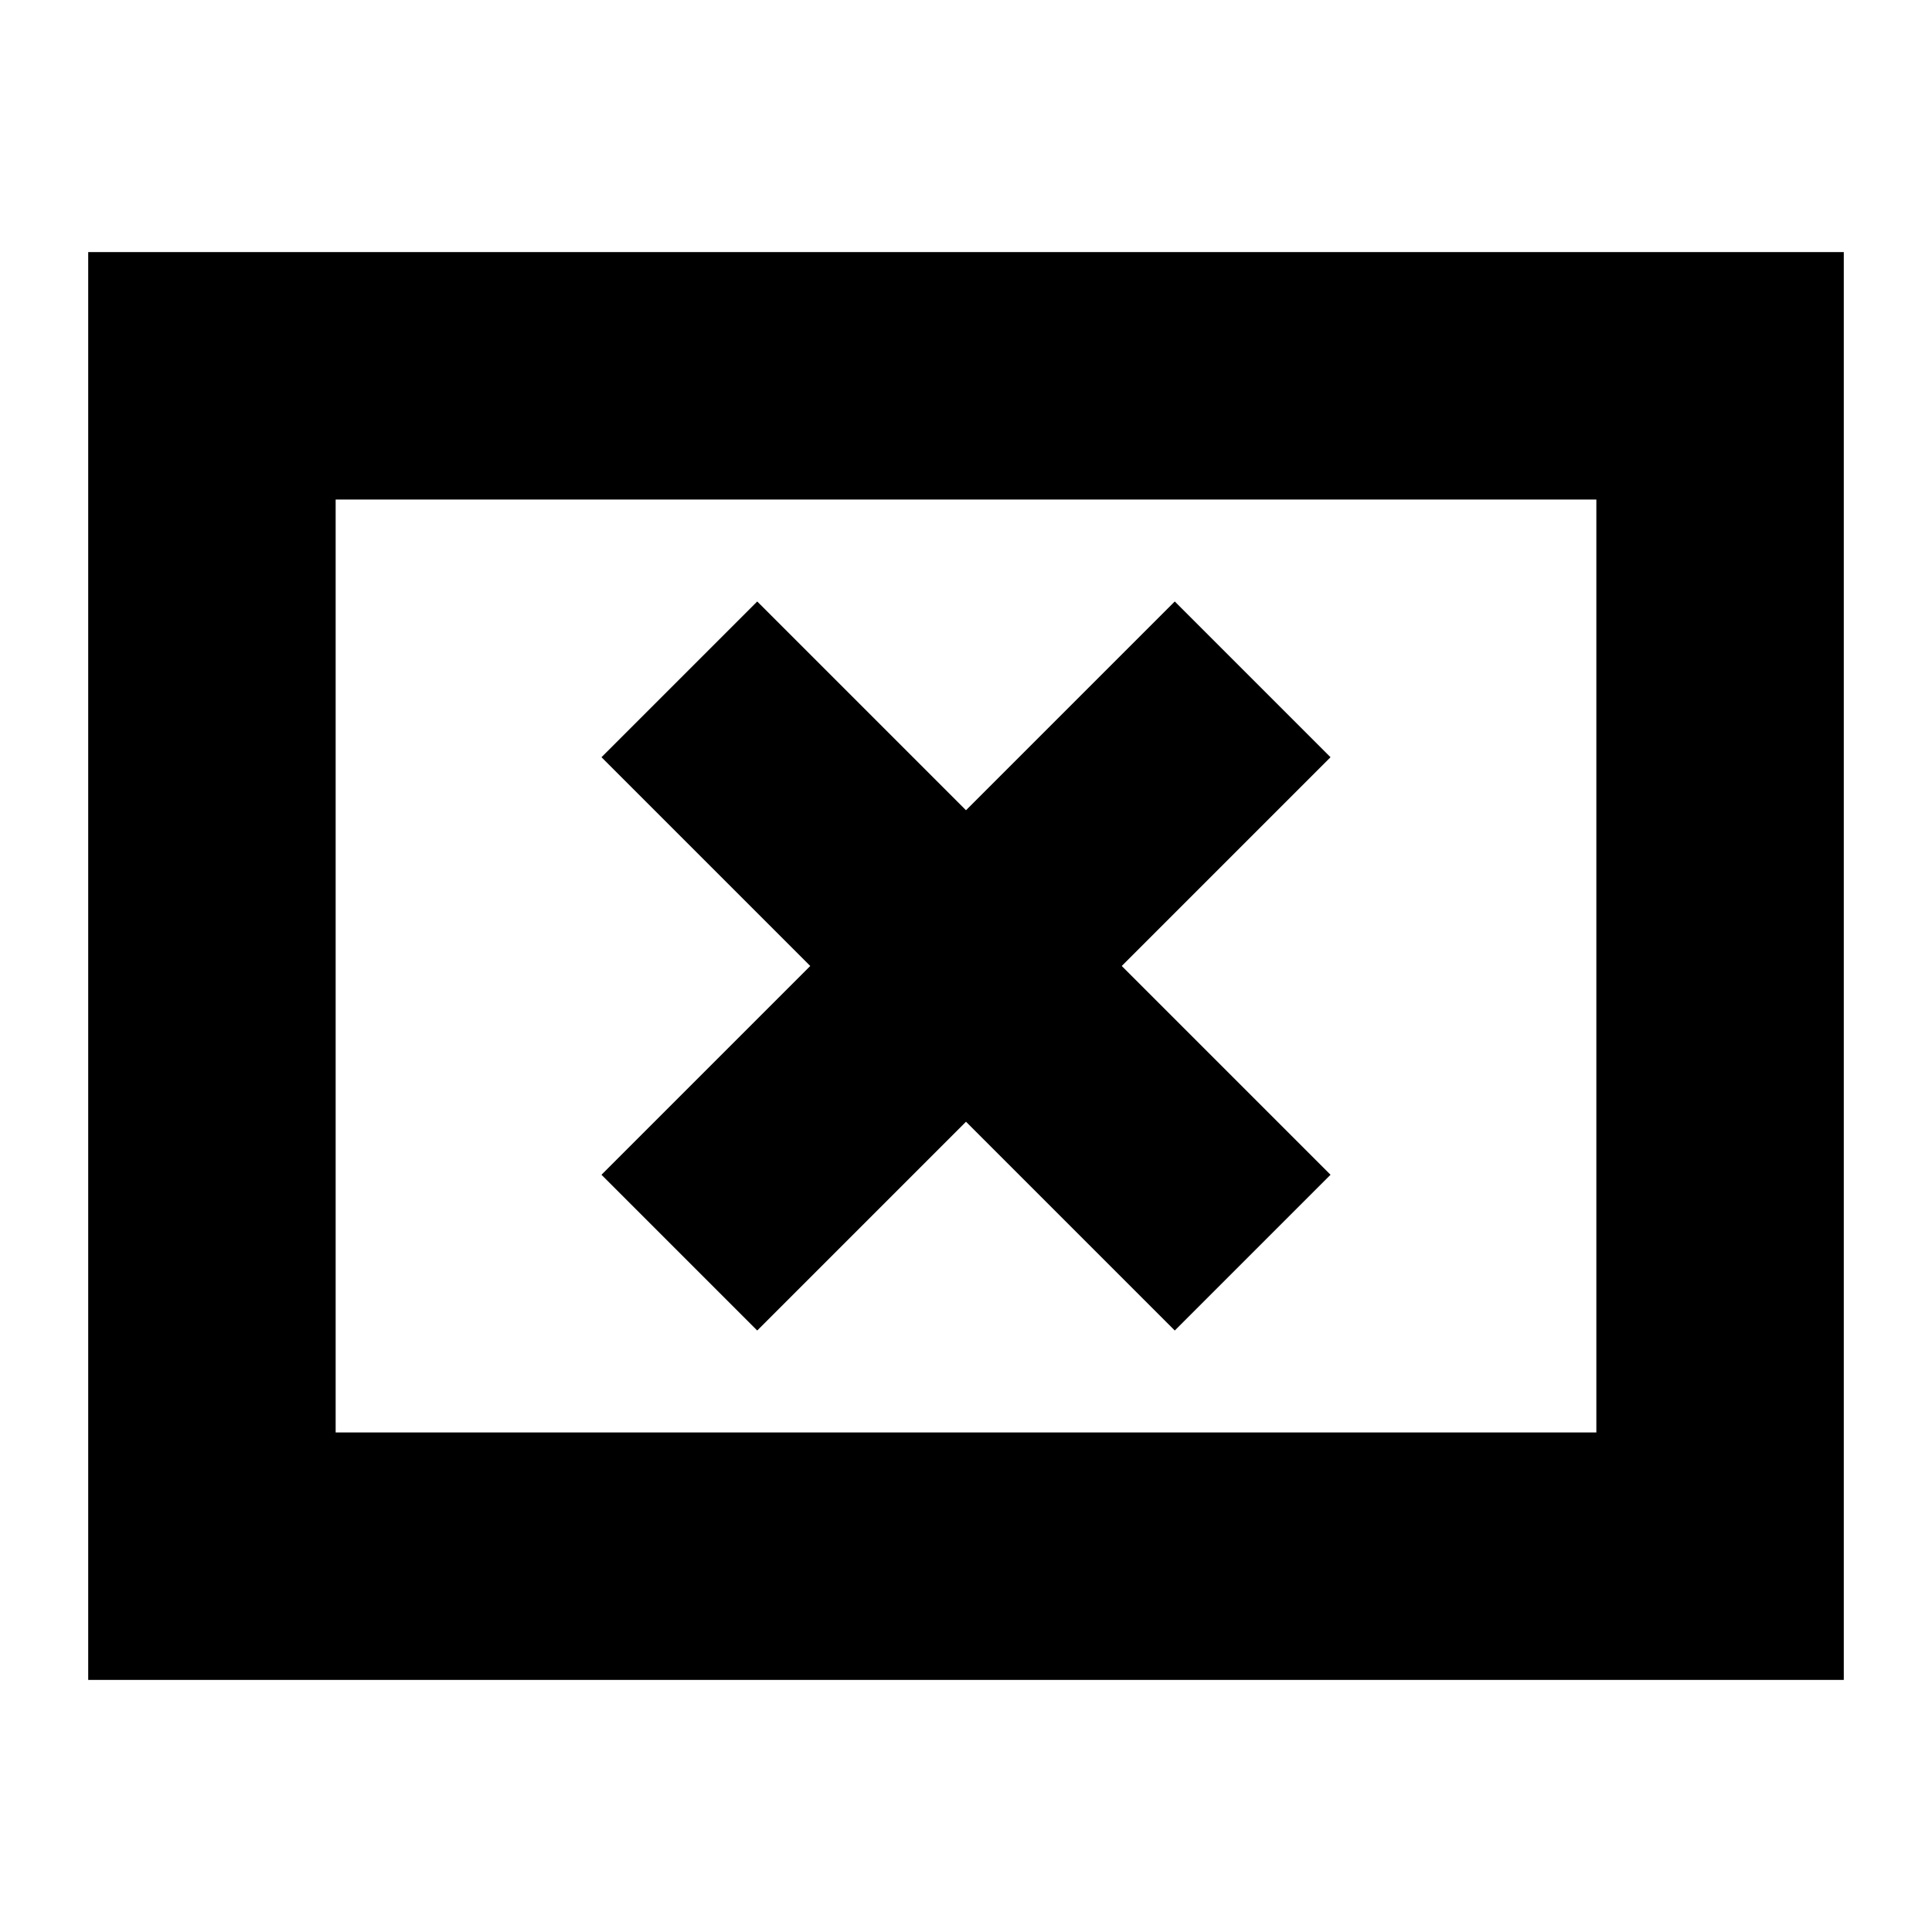 <svg xmlns="http://www.w3.org/2000/svg" height="24" viewBox="0 -960 960 960" width="24"><path d="M376.26-298.87 480-402.61l103.74 103.74 77.39-77.39L557.39-480l103.74-103.74-77.39-77.39L480-557.39 376.26-661.13l-77.39 77.39L402.61-480 298.87-376.26l77.39 77.39ZM43.83-125.26v-709.48h872.34v709.48H43.83Zm122.95-122.96h626.44v-463.56H166.78v463.56Zm0 0v-463.56 463.56Z"/></svg>